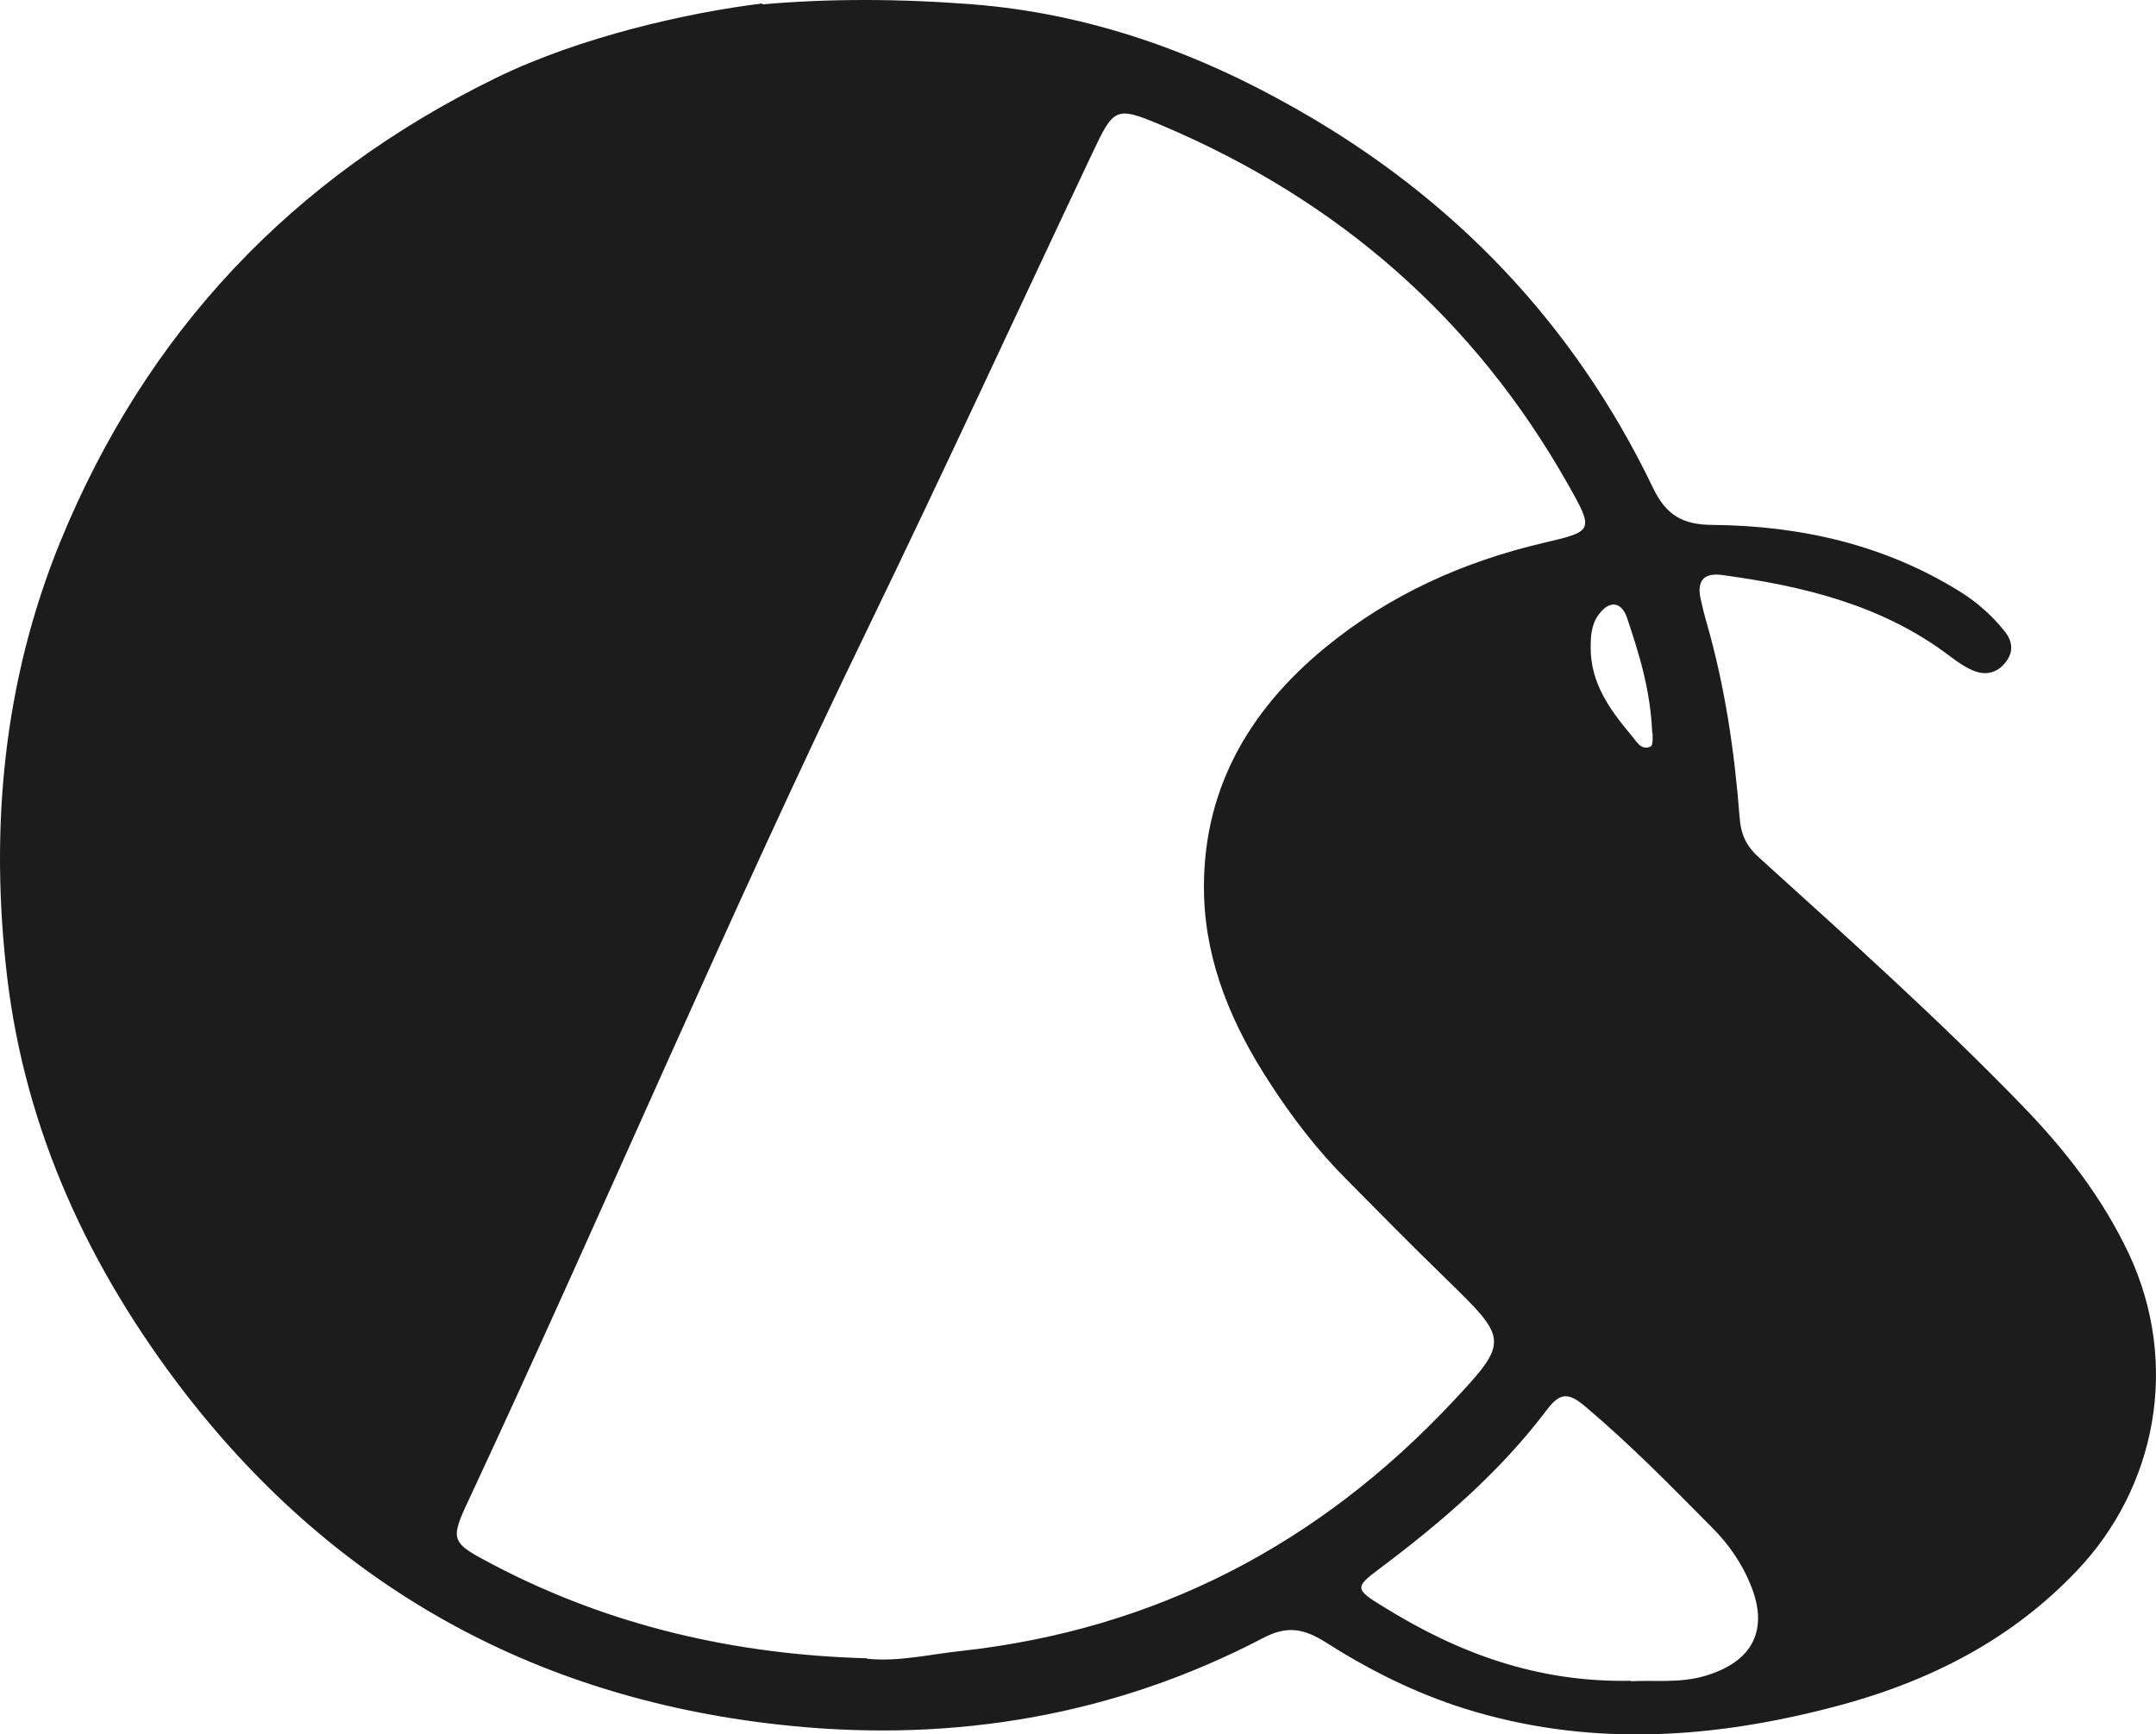 <svg width="348" height="280" viewBox="0 0 348 280" fill="none" xmlns="http://www.w3.org/2000/svg">
<path d="M123.054 0.704C133.689 -0.235 145.015 -0.235 157.035 0.704C175.805 2.186 193.166 8.411 209.266 17.6C234.64 31.977 254.079 52.282 266.766 78.664C268.917 83.185 271.588 84.741 276.559 84.741C290.656 84.889 304.159 87.927 316.326 95.486C319.071 97.191 321.52 99.34 323.523 101.859C324.859 103.49 325.081 105.268 323.671 106.973C322.336 108.677 320.481 109.048 318.626 108.307C317.142 107.714 315.807 106.751 314.546 105.787C303.714 97.636 291.027 94.597 277.895 92.819C275.001 92.448 273.888 93.782 274.481 96.598C274.778 97.932 275.075 99.192 275.446 100.452C278.414 110.752 279.972 121.276 280.788 131.947C281.011 134.911 281.975 136.764 284.201 138.69C298.52 151.659 312.913 164.554 326.342 178.412C333.316 185.6 339.326 193.307 343.629 202.422C351.939 220.208 348.006 240.217 335.171 253.63C323.894 265.487 309.872 272.156 294.217 276.01C274.927 280.827 255.785 281.864 236.495 275.862C228.482 273.342 221.063 269.637 214.089 265.19C210.454 262.893 207.783 262.374 203.85 264.449C179.886 276.973 154.067 281.272 127.506 278.604C87.516 274.602 54.574 256.891 29.794 224.802C14.436 204.868 4.123 182.636 1.156 157.736C-1.664 133.874 0.488 110.159 9.688 87.557C23.562 53.616 47.155 28.642 80.096 12.561C93.6 5.966 110.961 2.038 123.054 0.556V0.704ZM139.97 267.784C145.164 268.303 150.135 267.043 155.18 266.524C186.638 263.041 212.902 249.258 234.343 226.433C243.766 216.428 243.395 216.206 233.305 206.35C227.889 201.088 222.621 195.753 217.353 190.417C212.605 185.674 208.524 180.338 204.889 174.706C198.953 165.591 194.724 155.735 194.353 144.767C193.834 128.019 201.328 114.828 214.015 104.453C224.327 96.005 236.198 90.669 249.182 87.631C257.121 85.778 257.343 85.704 253.188 78.368C238.053 51.467 215.944 32.273 187.602 20.268C180.034 17.082 179.812 17.304 176.25 24.863C164.231 50.281 152.509 75.774 140.267 101.044C117.712 147.509 97.606 195.086 75.794 241.847C72.529 248.813 72.677 248.961 79.726 252.666C98.57 262.523 118.751 267.117 139.896 267.71L139.97 267.784ZM263.278 271.415C266.84 271.193 271.143 271.786 275.298 270.526C282.94 268.229 285.536 263.116 282.569 255.853C281.159 252.37 279.007 249.258 276.336 246.59C269.733 239.92 263.204 233.25 256.008 227.174C253.337 224.876 251.927 224.654 249.776 227.47C242.134 237.623 232.637 245.774 222.547 253.333C218.689 256.223 218.689 256.594 223.215 259.336C235.234 266.821 248.069 271.638 263.204 271.341L263.278 271.415ZM266.691 118.385C266.395 111.271 264.54 105.491 262.611 99.71C261.646 96.969 259.643 96.969 258.011 99.266C256.824 100.896 256.75 102.749 256.75 104.602C256.75 110.308 259.866 114.606 263.353 118.756C264.169 119.719 264.911 121.201 266.395 120.534C266.914 120.312 266.691 118.608 266.766 118.459L266.691 118.385Z" fill="#1c1c1c"/>
</svg>
